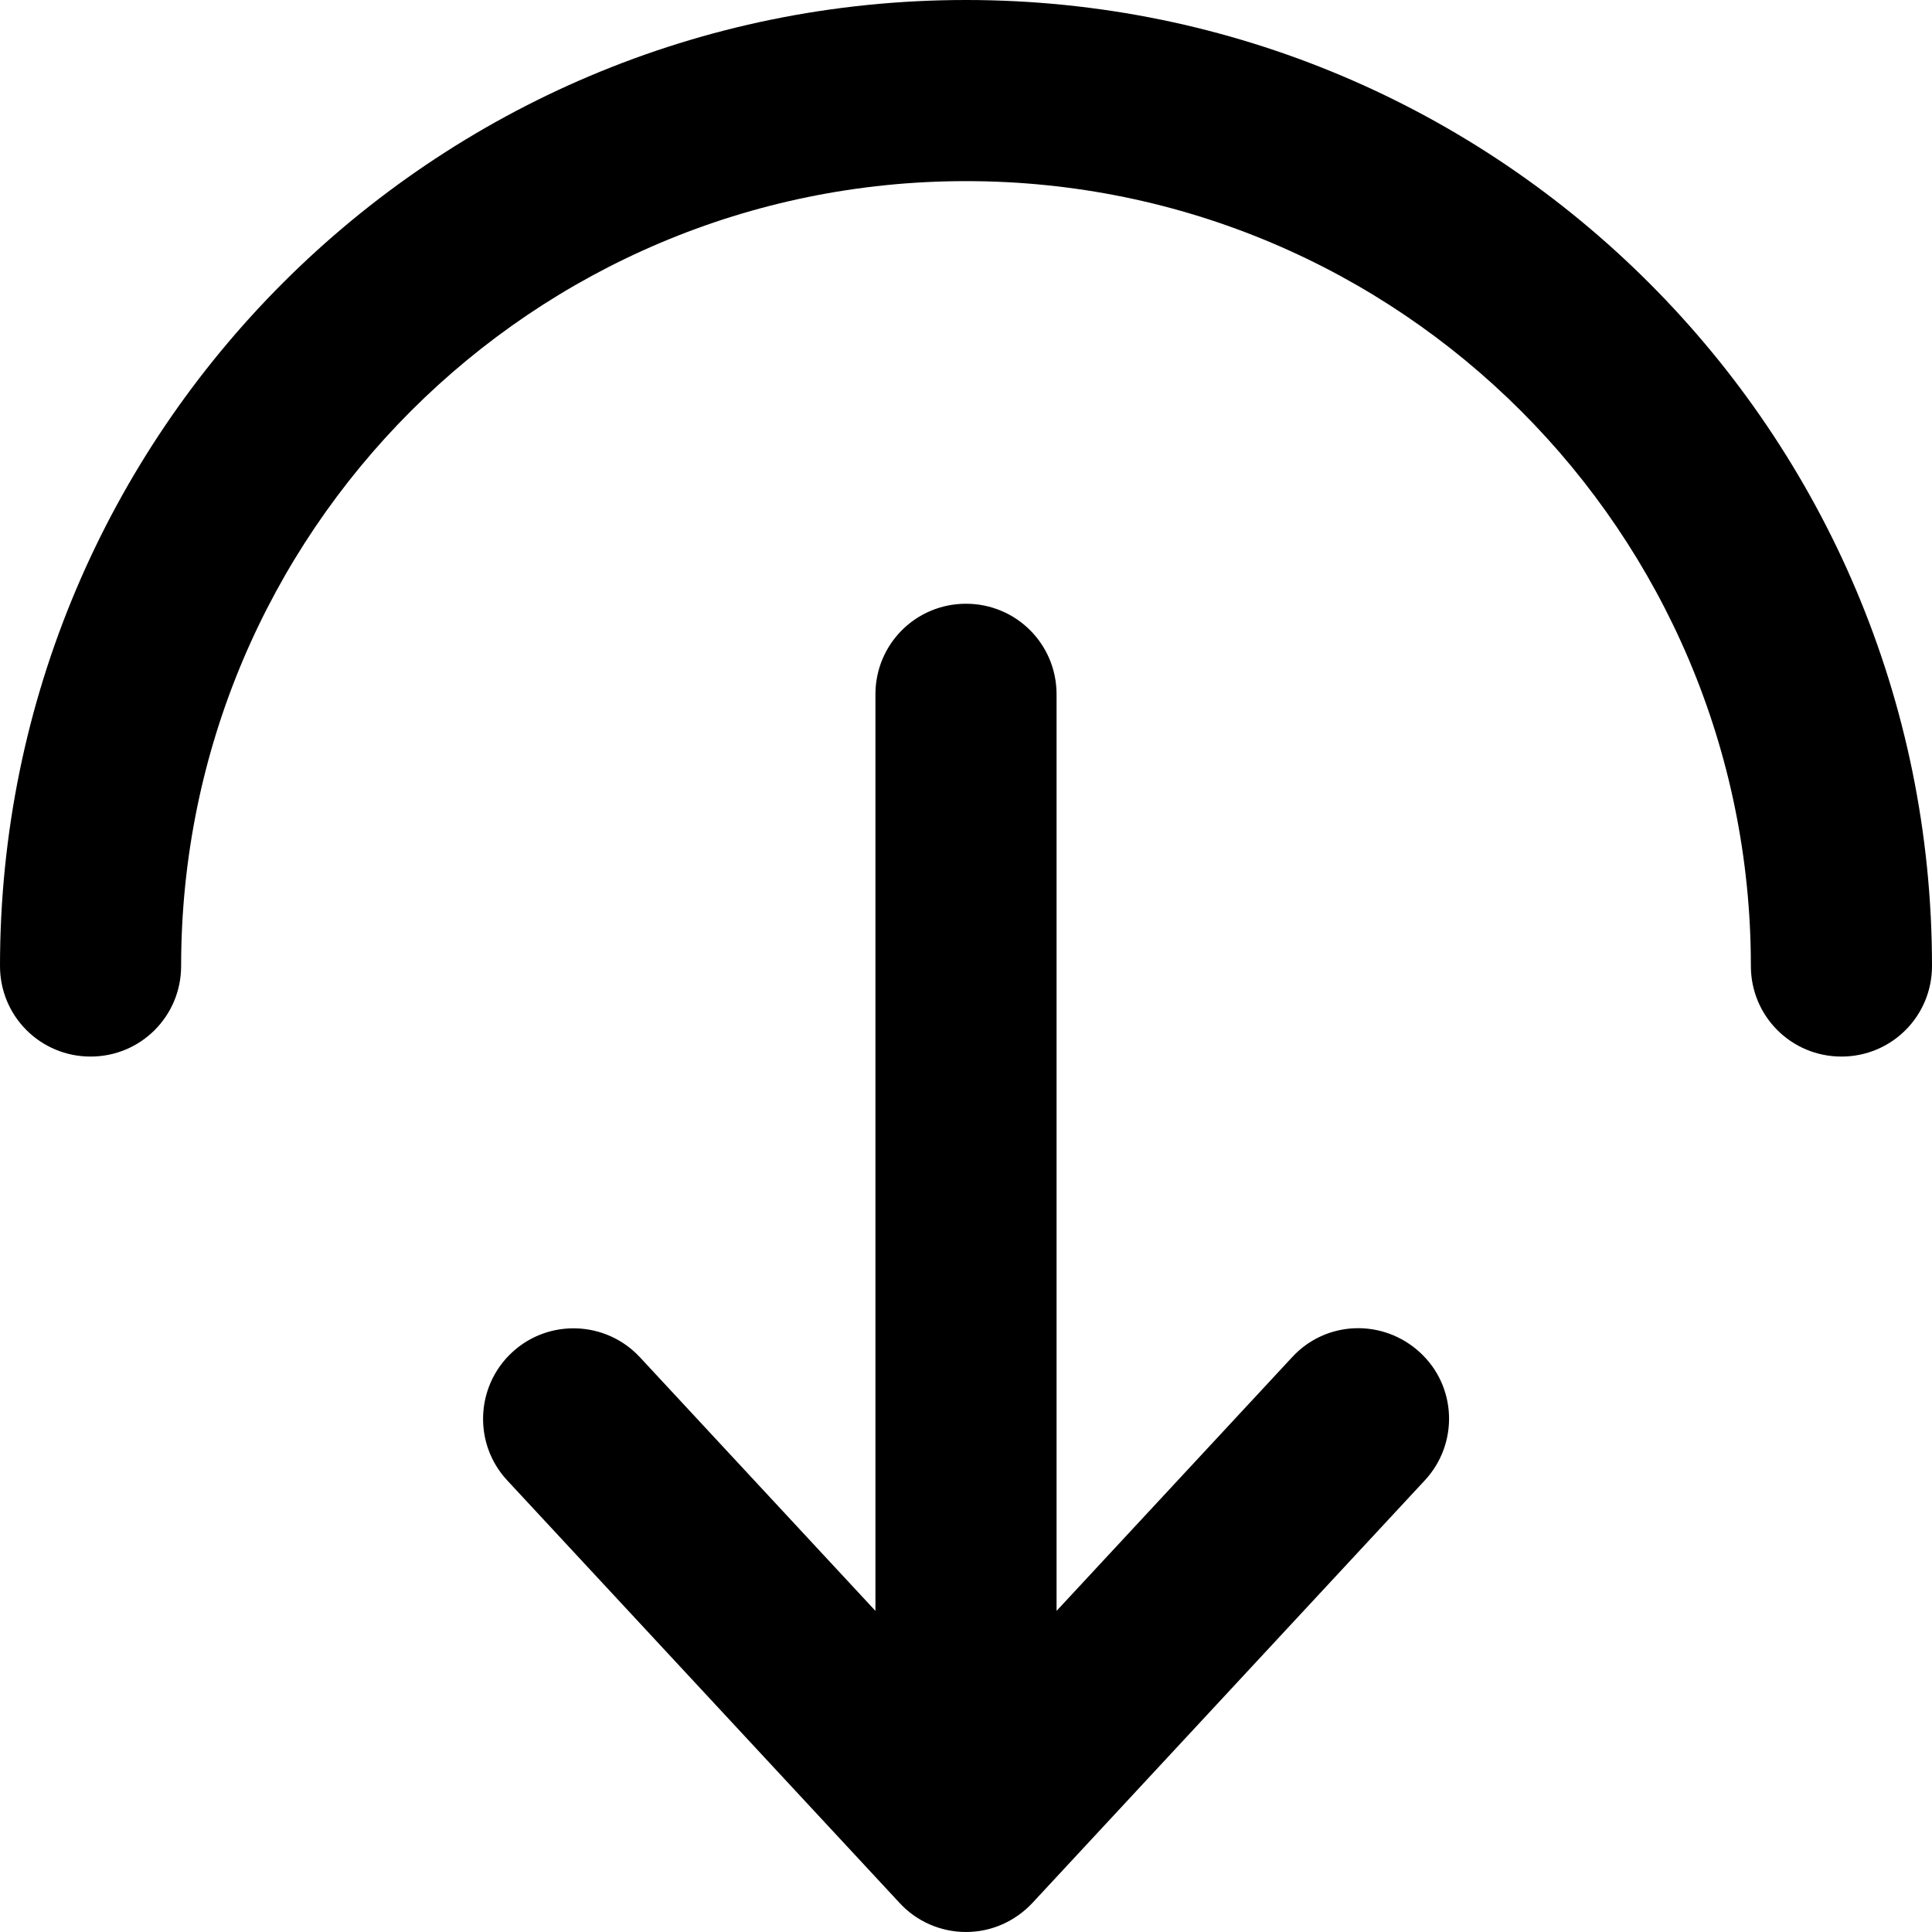 <svg fill="currentColor" xmlns="http://www.w3.org/2000/svg" viewBox="0 0 512 512"><!--! Font Awesome Pro 7.0.1 by @fontawesome - https://fontawesome.com License - https://fontawesome.com/license (Commercial License) Copyright 2025 Fonticons, Inc. --><path fill="currentColor" d="M256 48c114.9 0 208 93.1 208 208 0 13.3 10.7 24 24 24s24-10.7 24-24C512 114.6 397.4 0 256 0S0 114.6 0 256c0 13.3 10.7 24 24 24s24-10.7 24-24C48 141.1 141.1 48 256 48zM377.6 392.3c9-9.7 8.5-24.9-1.3-33.9s-24.9-8.5-33.9 1.3L280 426.9 280 184c0-13.3-10.7-24-24-24s-24 10.7-24 24l0 242.9-62.4-67.2c-9-9.7-24.2-10.3-33.9-1.3s-10.3 24.2-1.3 33.9l104 112c4.5 4.9 10.9 7.7 17.6 7.7s13-2.8 17.6-7.7l104-112z"/></svg>